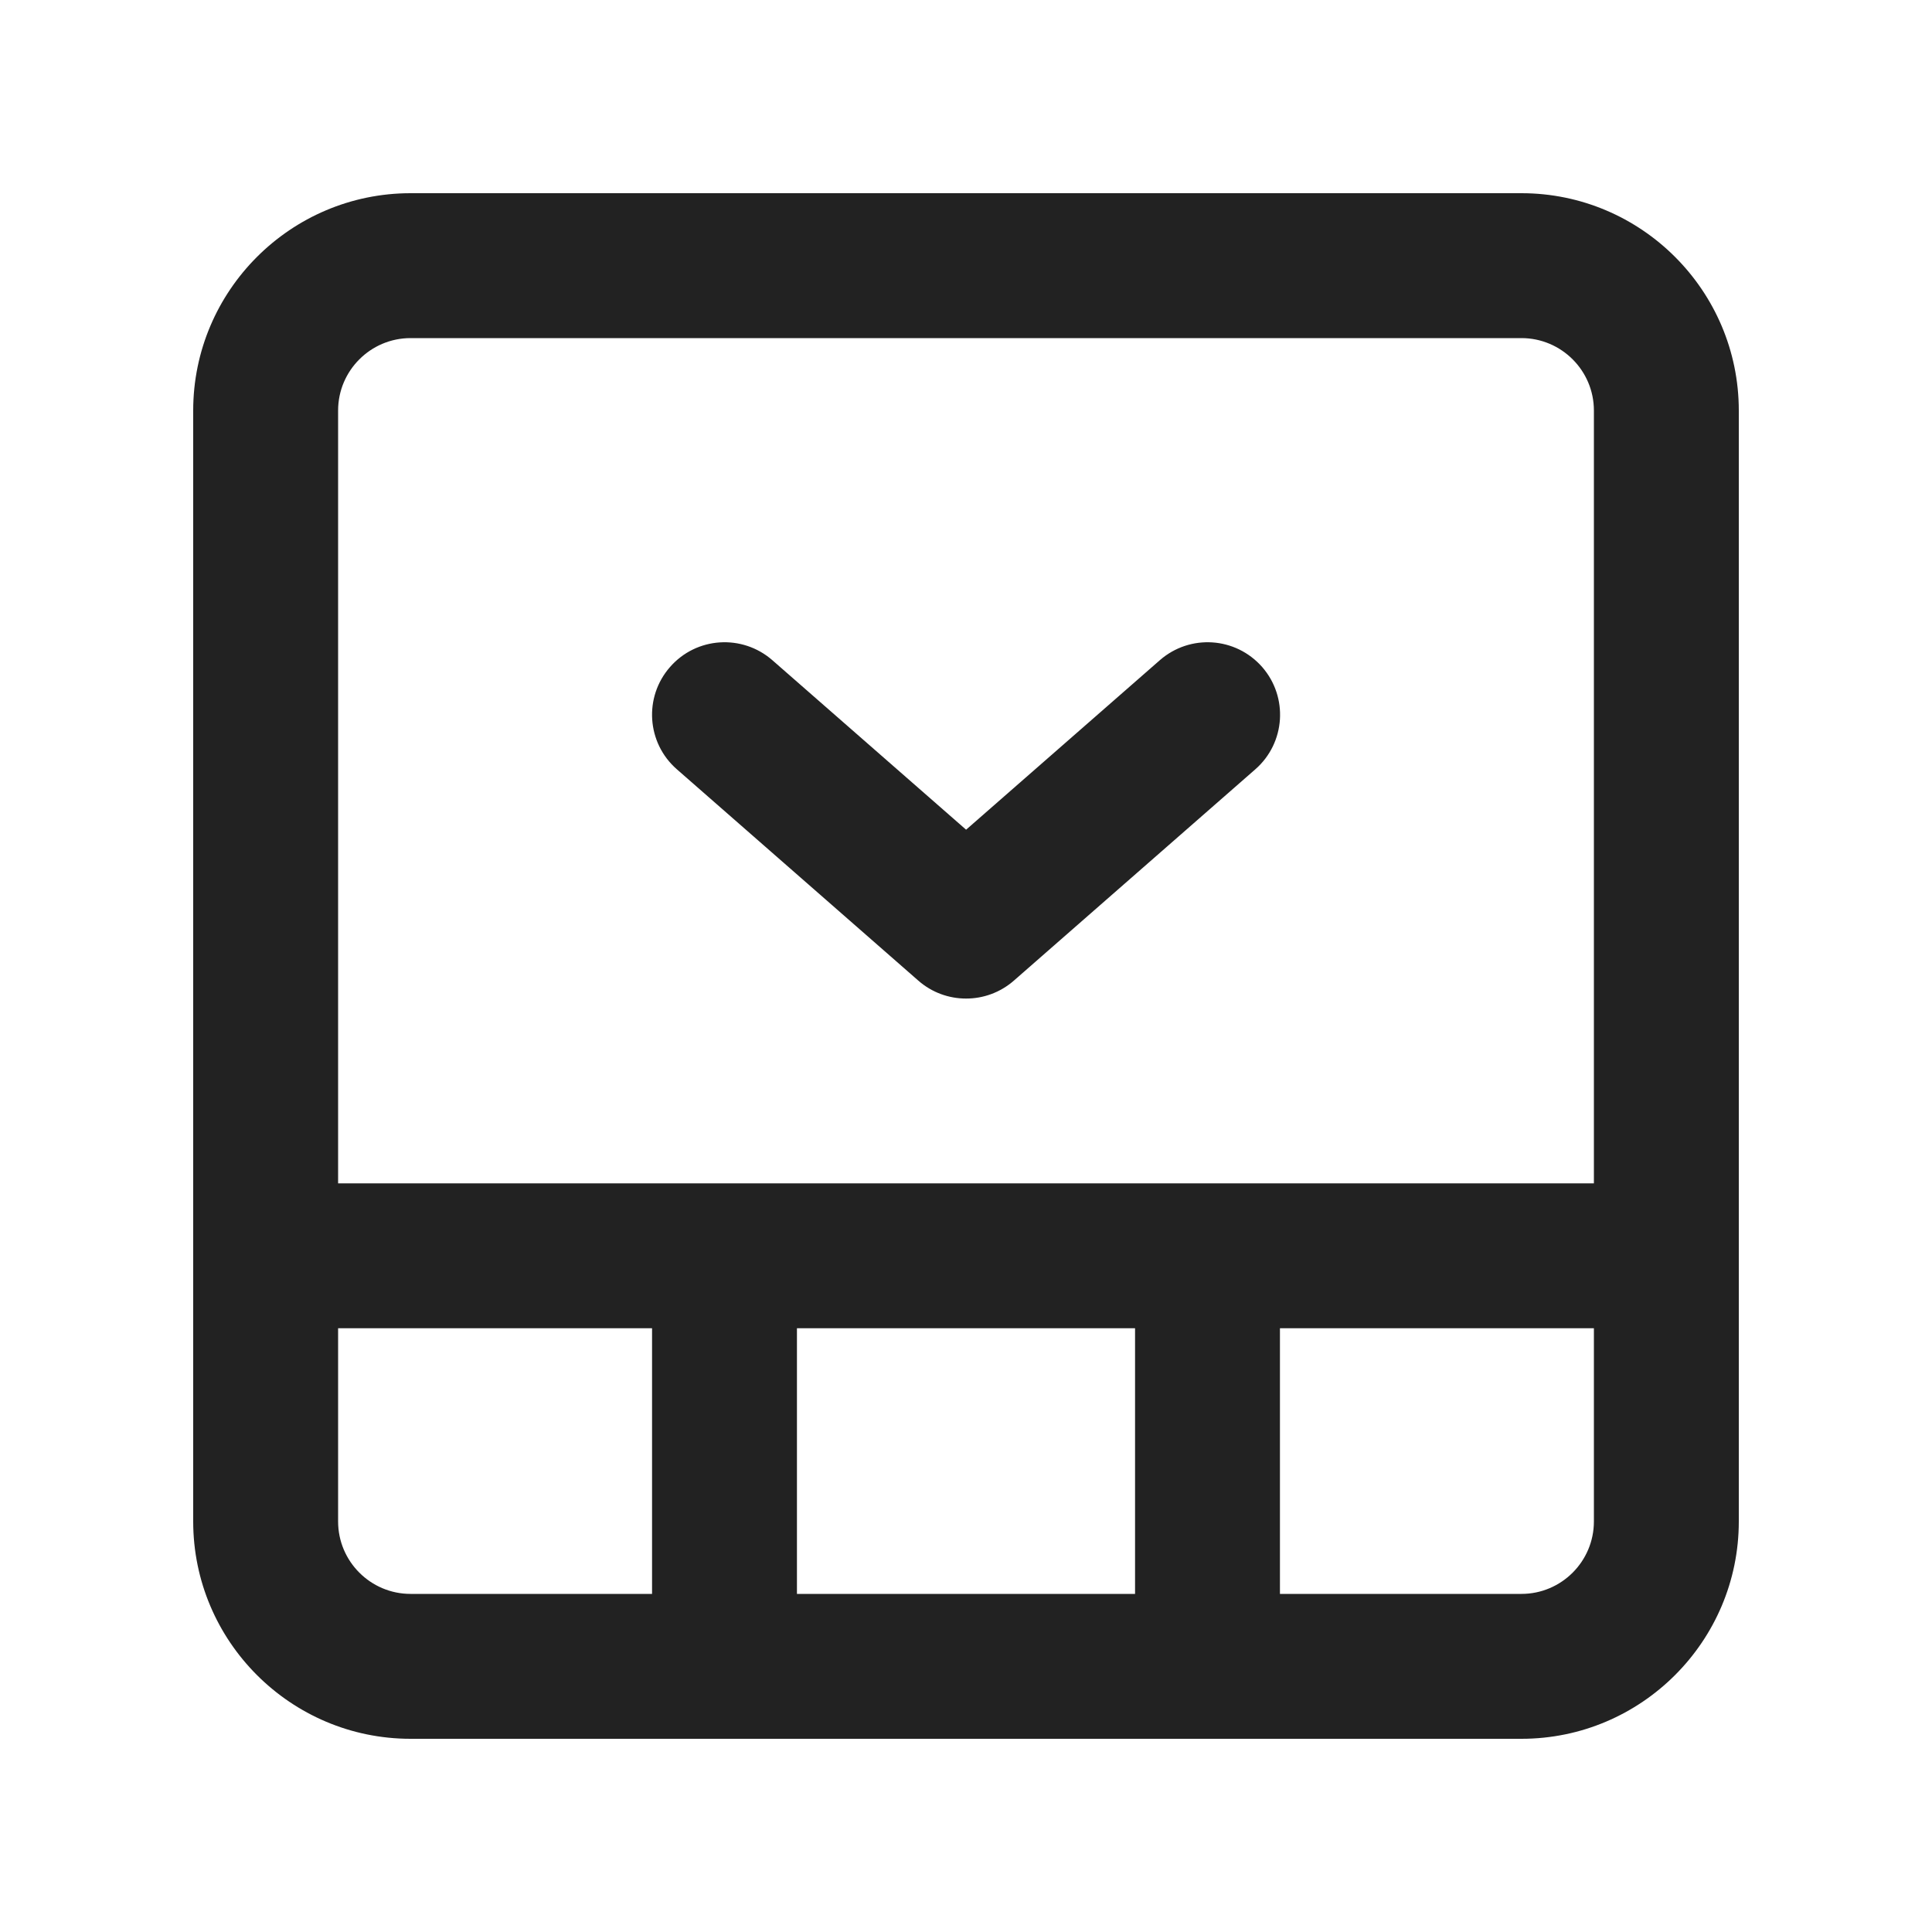 <?xml version="1.0" encoding="UTF-8"?>
<svg xmlns="http://www.w3.org/2000/svg" width="20" height="20" viewBox="0 0 20 20">
  <path d="m10,10.337c-.176,0-.353-.062-.494-.186l-2.5-2.188c-.312-.273-.343-.747-.07-1.058.273-.313.747-.343,1.059-.071l2.006,1.755,2.006-1.755c.312-.272.784-.242,1.059.071.272.312.241.785-.07,1.058l-2.5,2.188c-.142.124-.318.186-.494.186Z" fill="#222"/>
  <path d="m15.75,2H4.25c-1.24,0-2.25,1.009-2.25,2.25v11.5c0,1.241,1.01,2.25,2.25,2.25h11.5c1.24,0,2.25-1.009,2.25-2.25V4.25c0-1.241-1.01-2.25-2.25-2.25Zm-11.5,1.5h11.5c.413,0,.75.336.75.75v8H3.5V4.25c0-.414.337-.75.75-.75Zm7.5,10.25v2.75h-3.5v-2.75h3.5Zm-8.25,2v-2h3.25v2.75h-2.5c-.413,0-.75-.336-.75-.75Zm12.25.75h-2.5v-2.75h3.25v2c0,.414-.337.75-.75.75Z" fill="#222"/>
</svg>